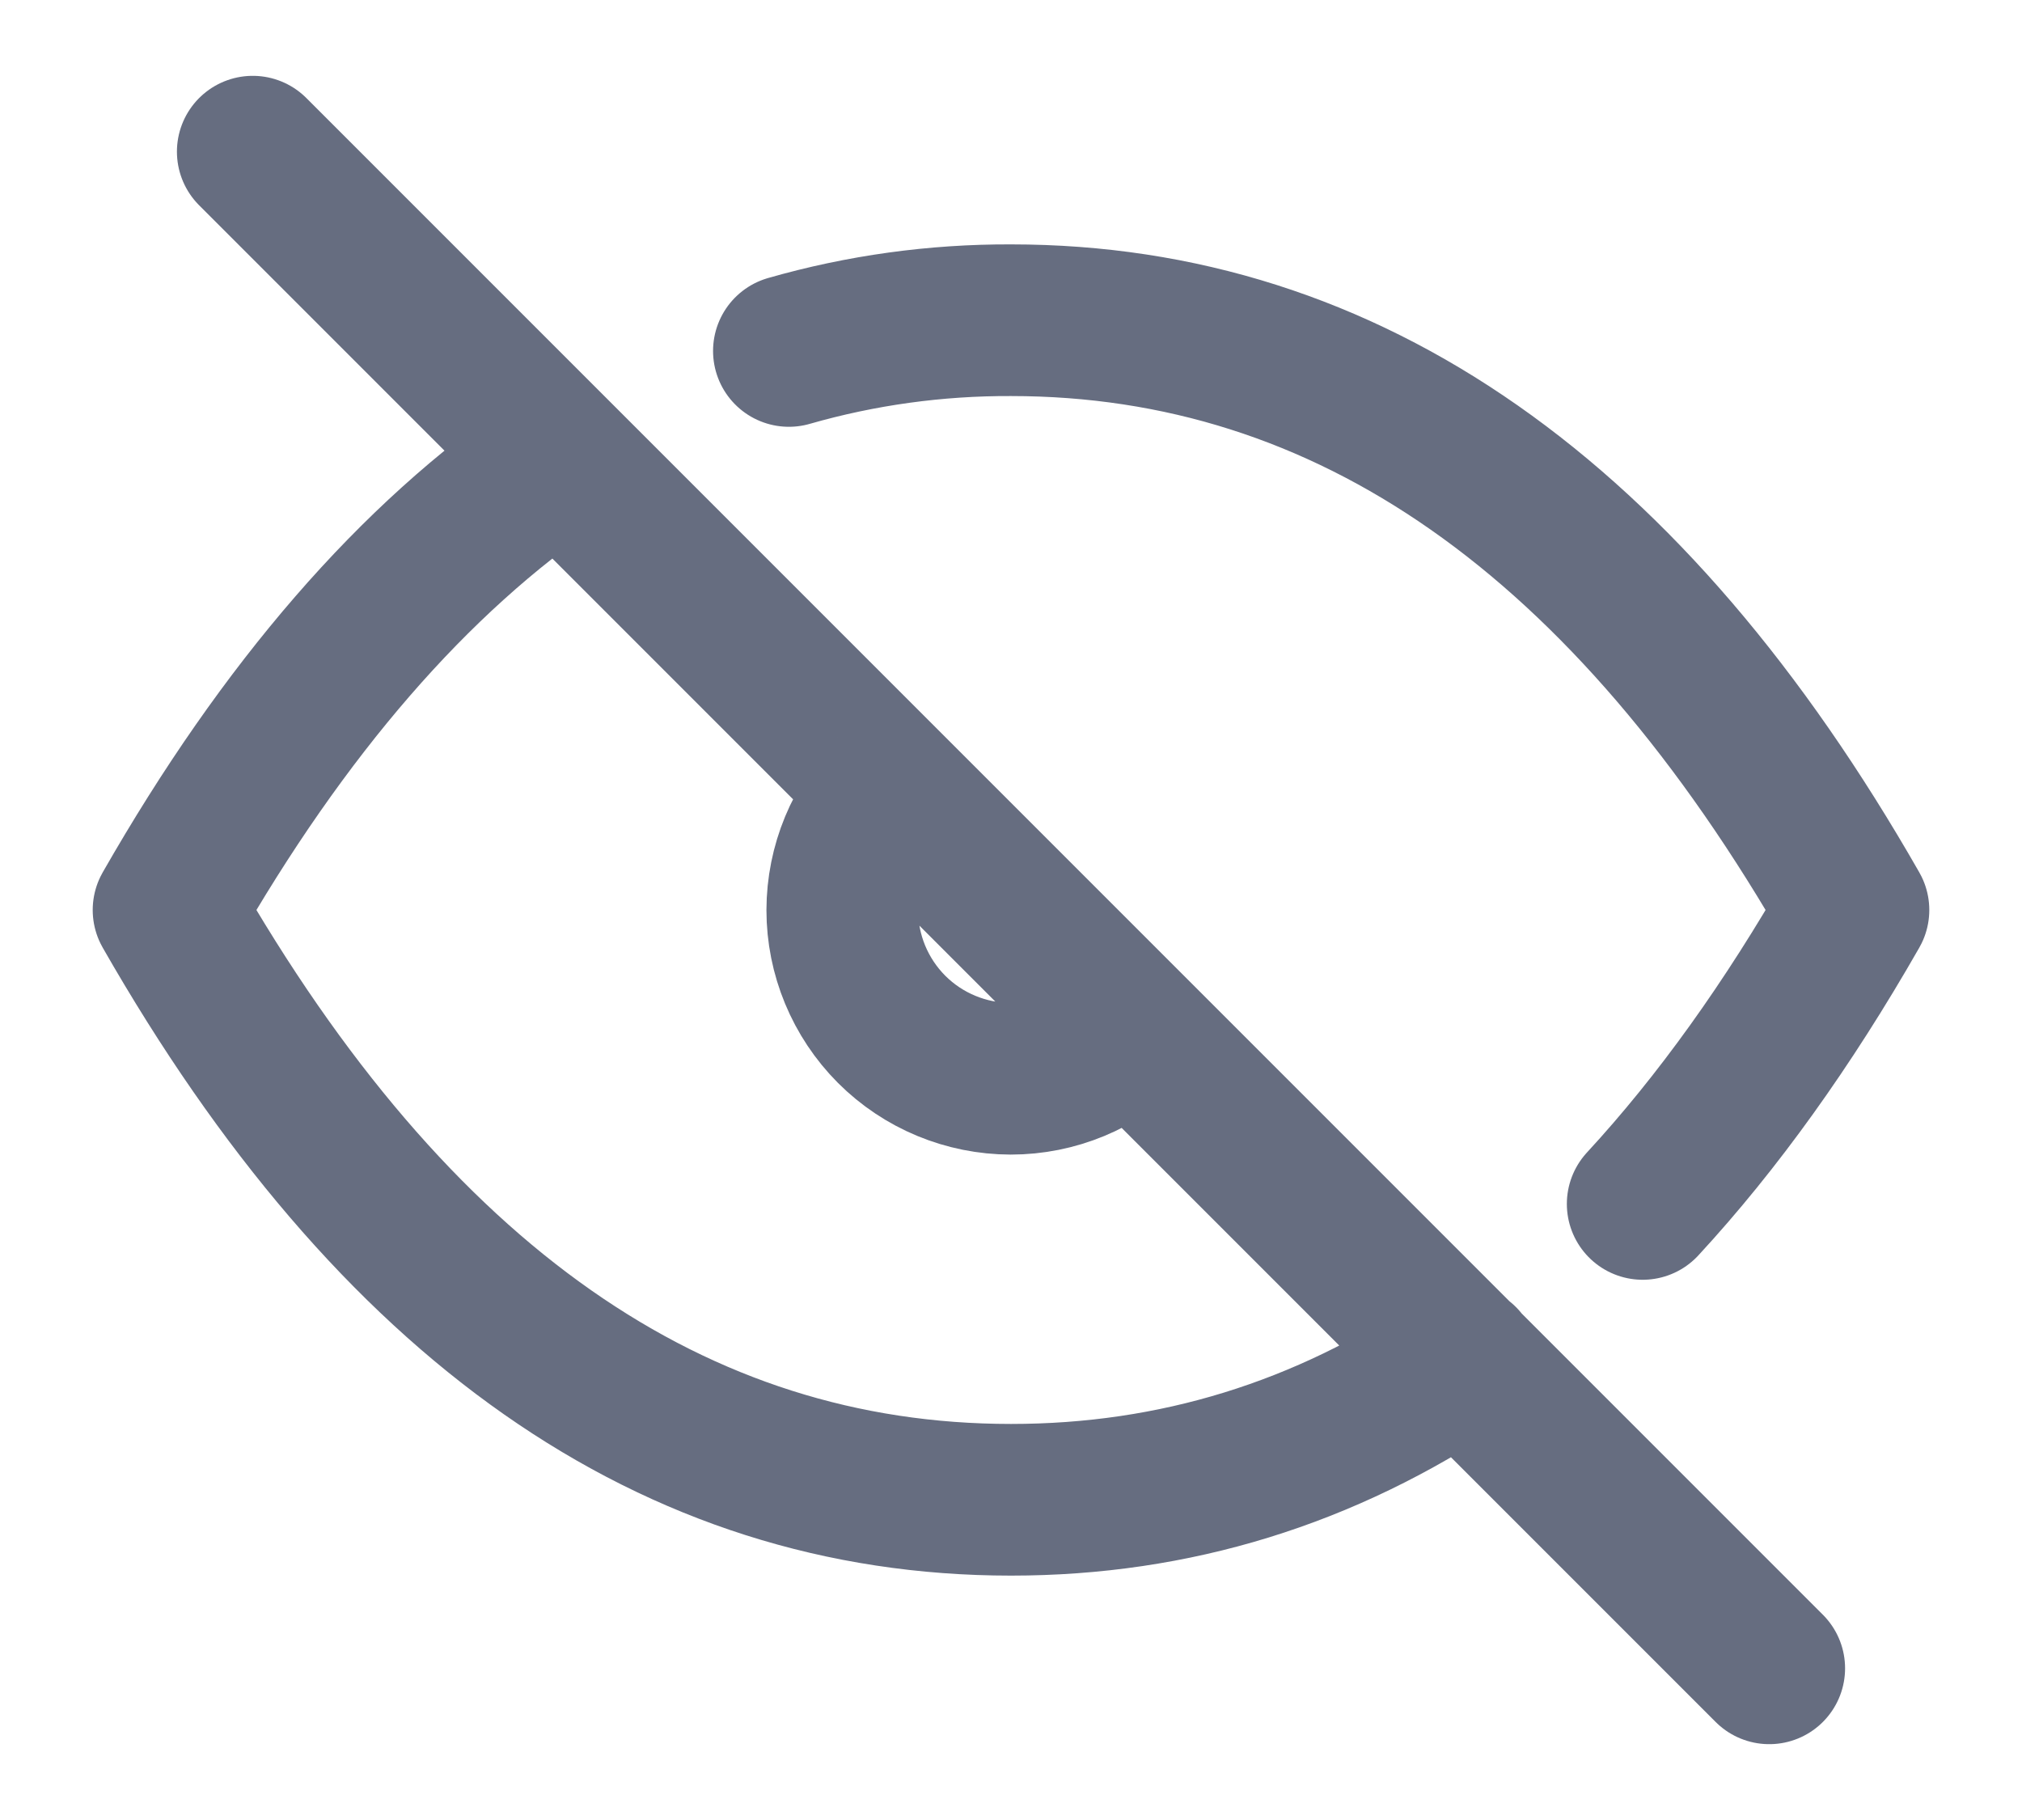 <svg width="20" height="18" viewBox="0 0 20 18" fill="none" xmlns="http://www.w3.org/2000/svg">
    <path
        d="M2.5 1.5L17.5 16.5M8.82 7.822C8.507 8.135 8.332 8.559 8.331 9.001C8.331 9.443 8.507 9.867 8.819 10.18C9.132 10.493 9.556 10.668 9.998 10.669C10.44 10.669 10.864 10.493 11.177 10.181M7.803 3.471C8.517 3.266 9.257 3.164 10 3.167C13.333 3.167 16.111 5.111 18.333 9C17.685 10.134 16.99 11.103 16.248 11.907M14.464 13.457C13.105 14.374 11.618 14.833 10 14.833C6.667 14.833 3.889 12.889 1.667 9C2.808 7.004 4.094 5.521 5.527 4.549"
        stroke="#666D80" stroke-width="1.5" stroke-linecap="round" stroke-linejoin="round" />
</svg>
